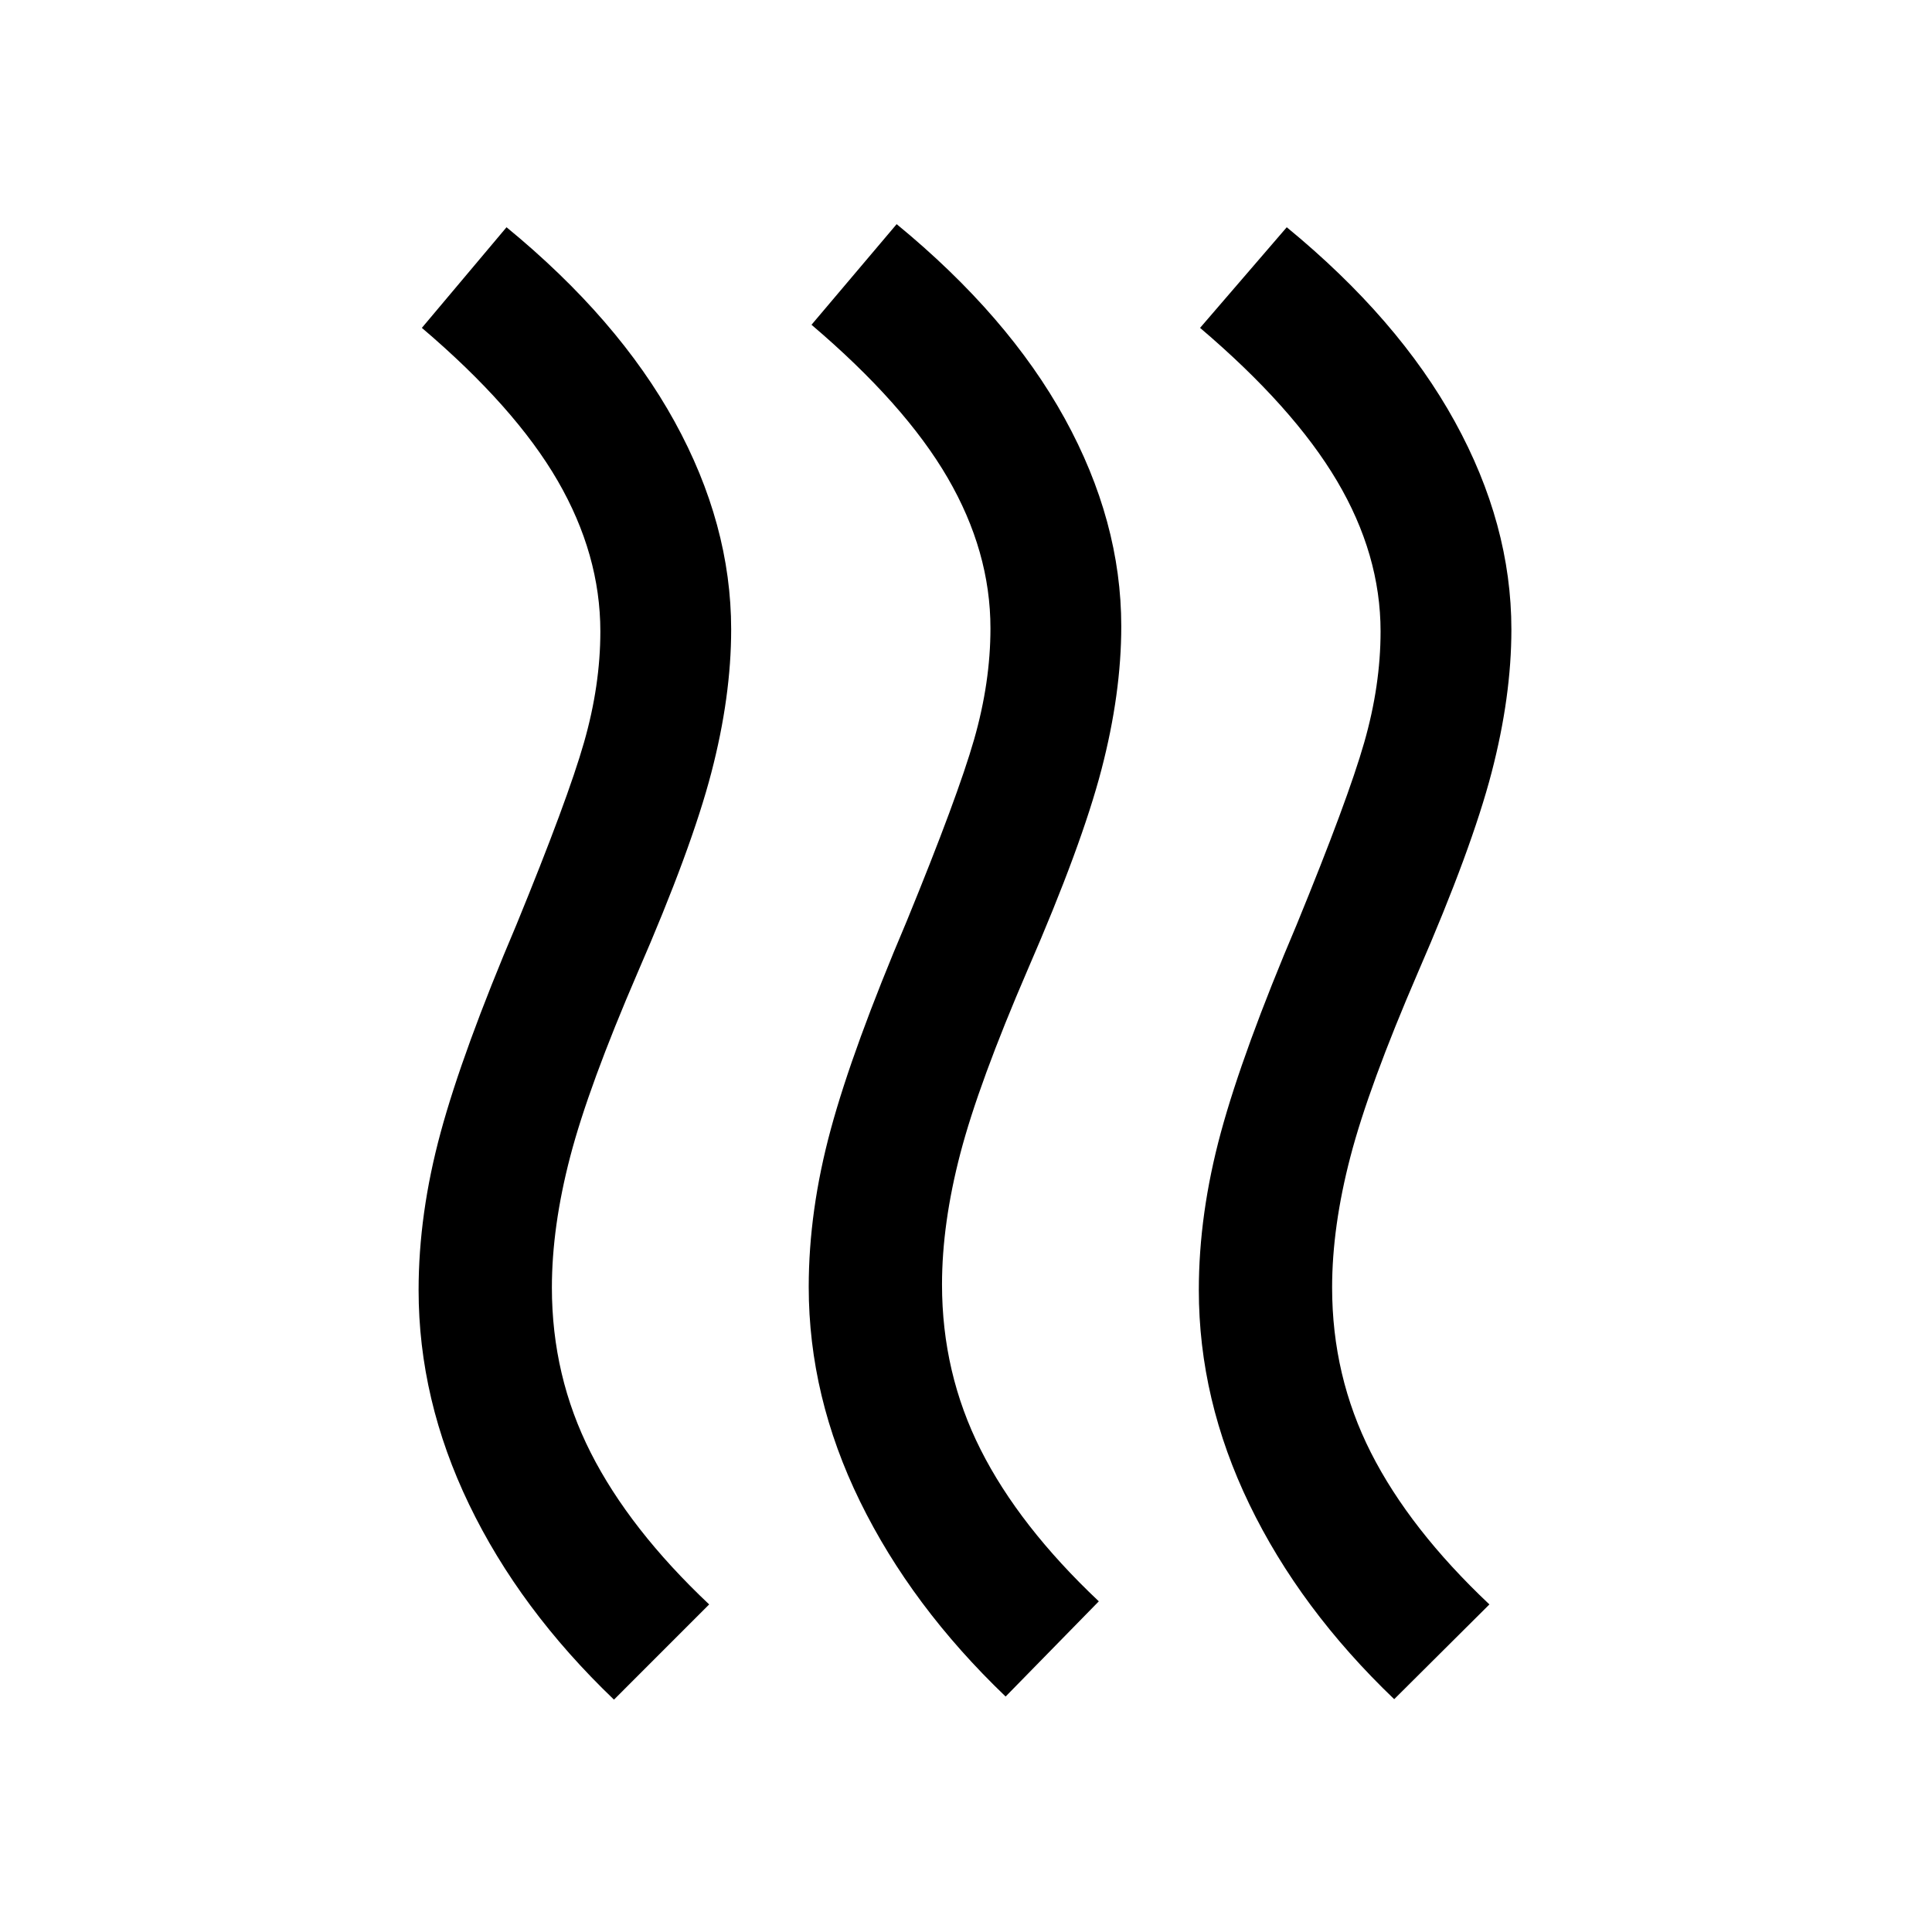 <svg xmlns="http://www.w3.org/2000/svg" height="24" viewBox="0 -960 960 960" width="24"><path d="M468.08-321.77q0 44 19.19 82.08 19.19 38.07 58.73 75.38L499.69-117q-46.84-44.85-72.34-96.92-25.5-52.08-25.5-106.62 0-37.92 10.96-78.31 10.96-40.38 37.65-103.23 25.46-62.15 33.58-90.54 8.11-28.38 8.11-55.15 0-38.23-21.3-74.85-21.31-36.61-67.62-76l42.31-50q55.38 45.47 83.5 96.54 28.11 51.08 28.11 103.31 0 33.39-9.84 71.15-9.85 37.77-36.54 99.16-24.46 56.69-33.58 91.58-9.11 34.88-9.11 65.11Zm193.84 1.54q0 44 19.31 82.08 19.31 38.07 58.85 75.38l-47.31 47.08q-46.85-44.85-71.96-96.81-25.12-51.96-25.12-106.5 0-37.92 10.96-78.31 10.97-40.38 37.66-103.23 25.46-62.15 33.57-90.54 8.12-28.38 8.12-55.15 0-38.23-21.69-74.85-21.69-36.61-68-76l43.07-50q55.39 45.46 83.5 96.54Q751-699.46 751-647.23q0 33.38-9.85 71.15-9.84 37.77-36.53 99.16-24.47 56.69-33.58 91.57-9.12 34.89-9.12 65.12Zm-387.69 0q0 44 19.31 82.08 19.31 38.07 58.84 75.38l-47.3 47.31q-46.85-44.85-71.96-96.92Q208-264.46 208-319q0-37.92 10.96-78.31 10.96-40.38 37.66-103.23 25.46-62.15 33.57-90.54 8.12-28.38 8.12-55.15 0-38.23-21.19-74.85-21.2-36.61-67.5-76l42.07-50q55.39 45.46 83.5 96.54 28.12 51.08 28.12 103.31 0 33.38-9.85 71.15-9.84 37.77-36.54 99.16-24.46 56.69-33.57 91.57-9.12 34.89-9.12 65.12Z"/></svg>